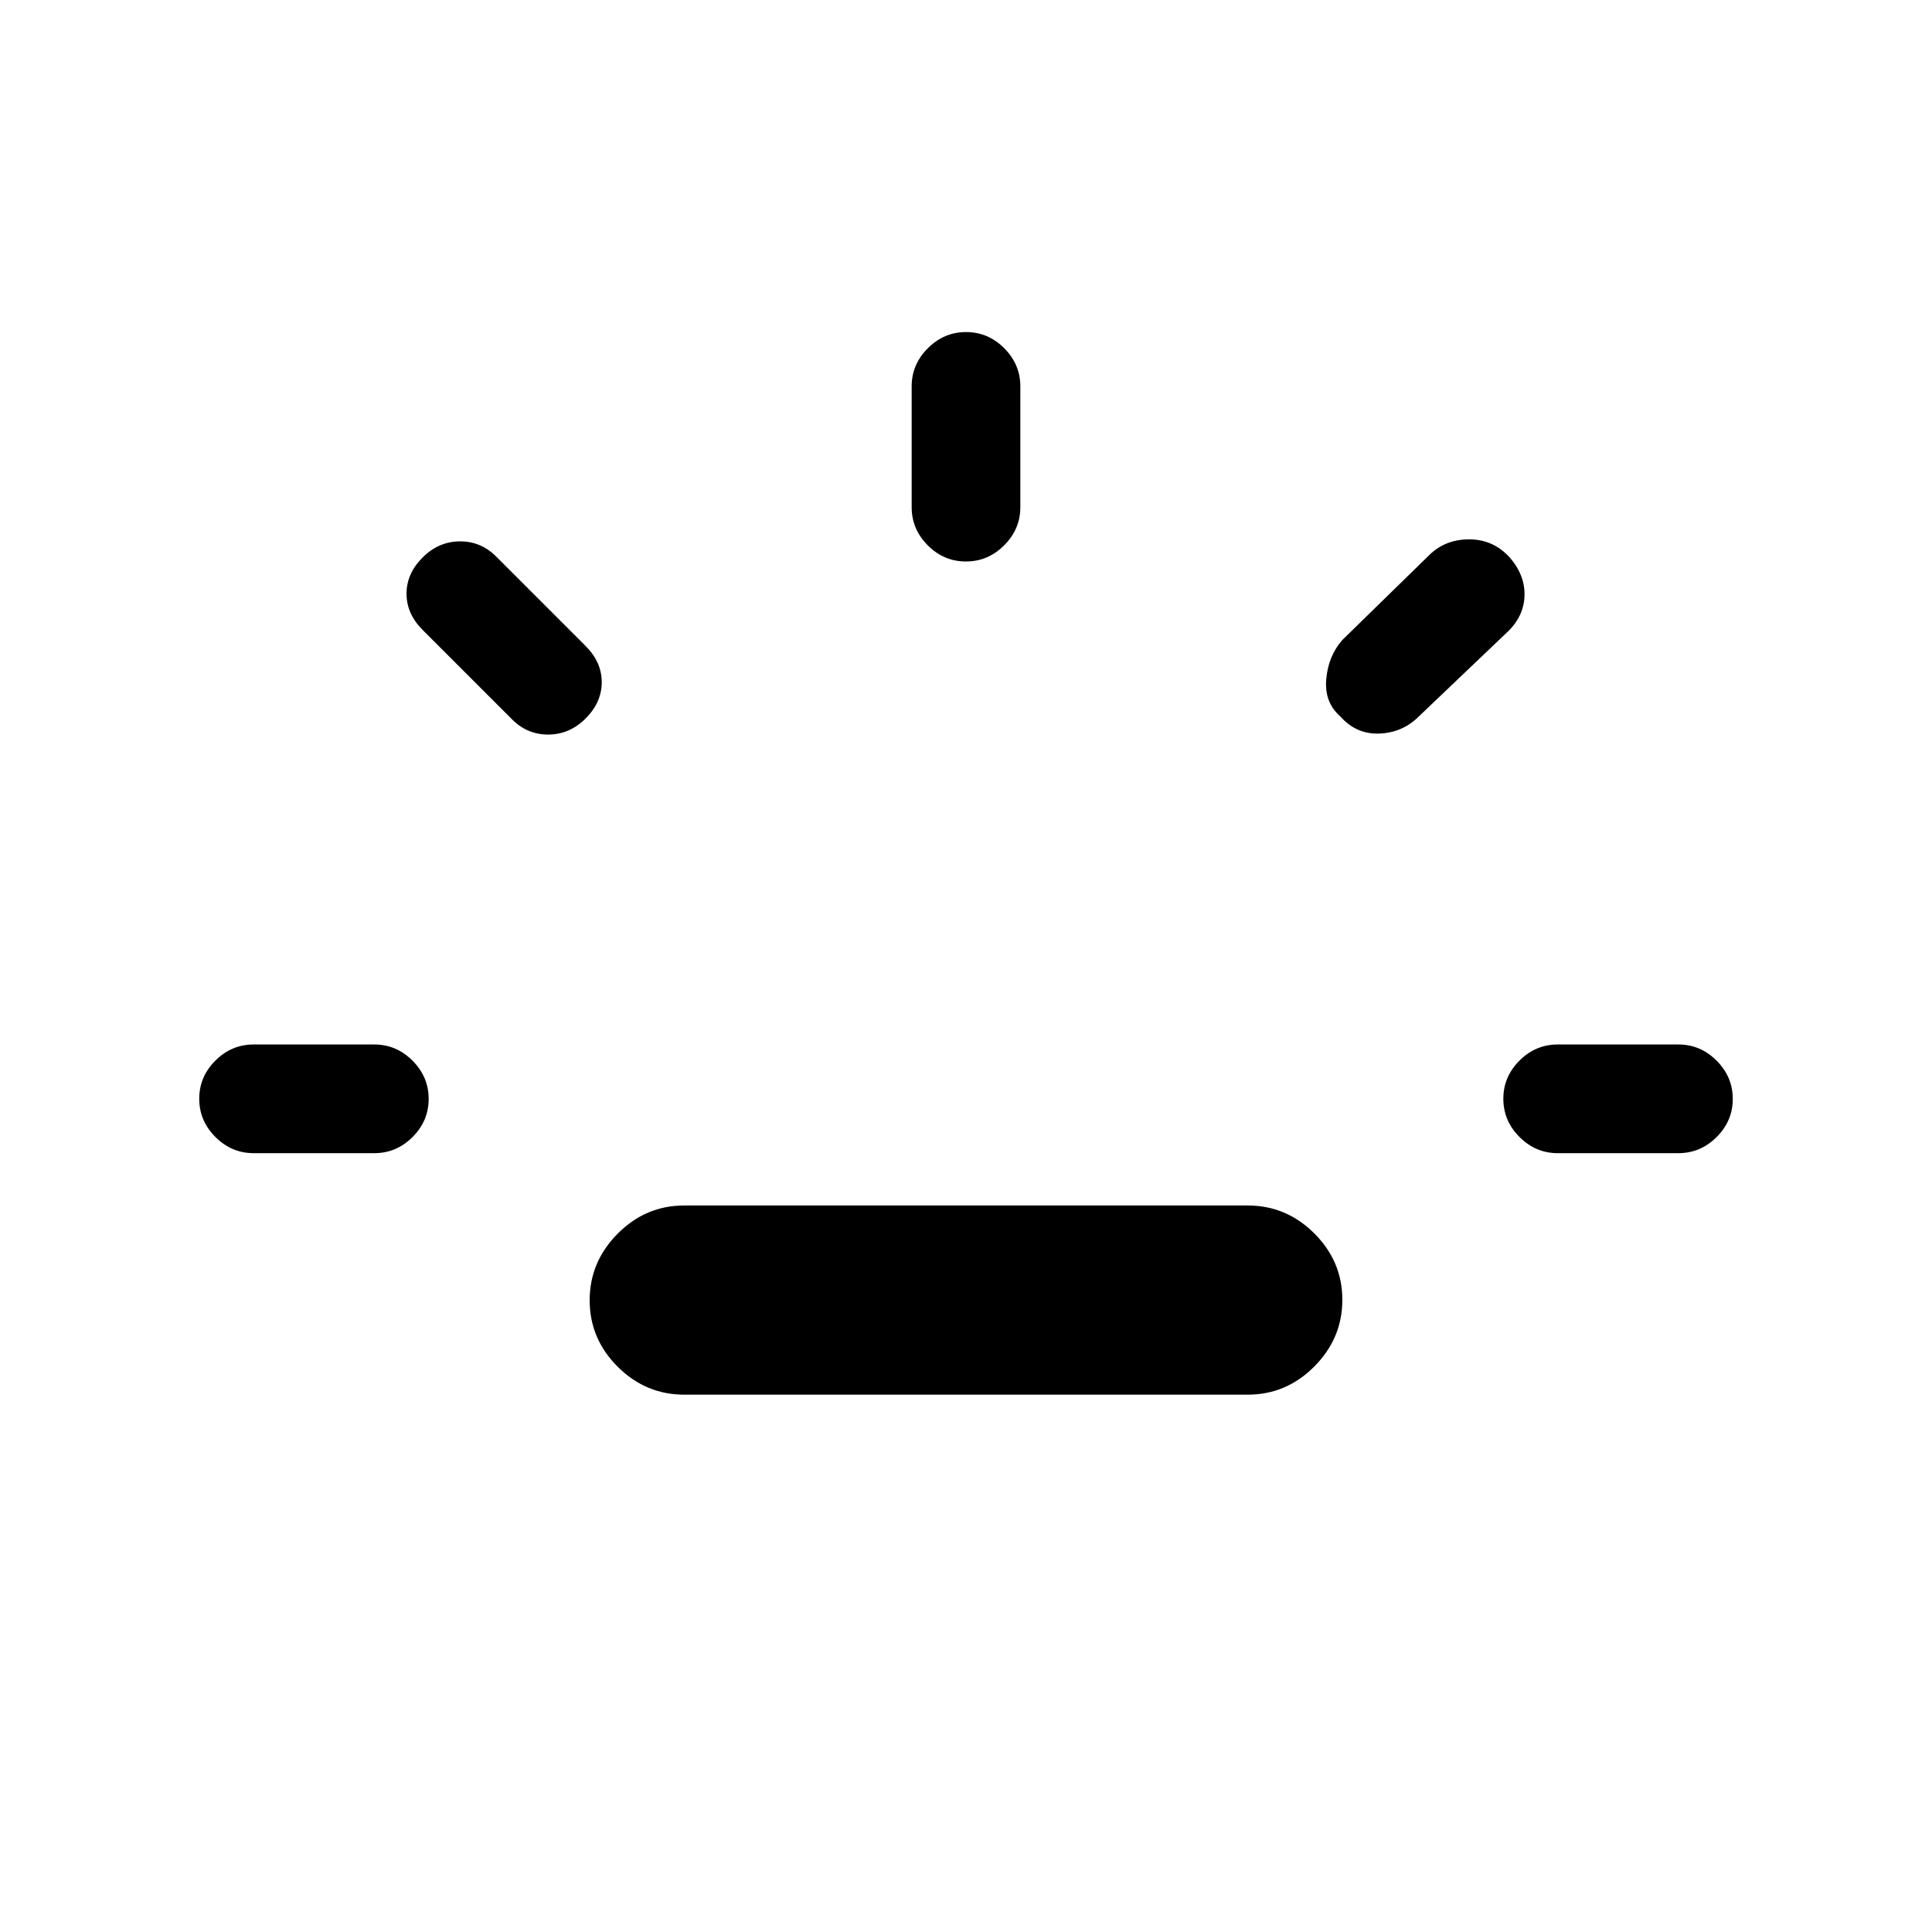 <svg xmlns="http://www.w3.org/2000/svg" height="24" viewBox="0 -960 960 960" width="24"><path d="M126-387q-10.95 0-18.97-8.04-8.03-8.03-8.03-19Q99-425 107.03-433q8.02-8 18.97-8h60q10.95 0 18.98 8.04 8.02 8.03 8.02 19 0 10.96-8.02 18.96-8.03 8-18.98 8h-60Zm165-216q-8 8-18.67 8-10.66 0-18.33-8l-44-44q-8-8-8-18t8-18q8-8 18.67-8 10.66 0 18.33 8l44 44q8 8 8 18t-8 18Zm49 336q-19.17 0-33.08-13.88-13.92-13.88-13.92-33Q293-333 306.92-347q13.91-14 33.08-14h280q19.17 0 33.08 13.88 13.92 13.88 13.92 33Q667-295 653.08-281q-13.91 14-33.08 14H340Zm139.96-414Q469-681 461-689.03q-8-8.02-8-18.97v-60q0-10.95 8.04-18.97 8.03-8.03 19-8.03 10.96 0 18.96 8.03 8 8.02 8 18.97v60q0 10.95-8.04 18.97-8.03 8.03-19 8.03ZM666-604q-8-7-7-18.5t8-19.5l43-42q8-8 20-8t20.17 9q7.83 9 7.33 19.5T748-645l-43 41q-8 8-19.5 8.5T666-604Zm108 217q-10.95 0-18.97-8.04-8.03-8.03-8.03-19 0-10.96 8.03-18.96 8.02-8 18.97-8h60q10.95 0 18.97 8.04 8.03 8.03 8.03 19 0 10.96-8.03 18.96-8.02 8-18.97 8h-60Z"/></svg>